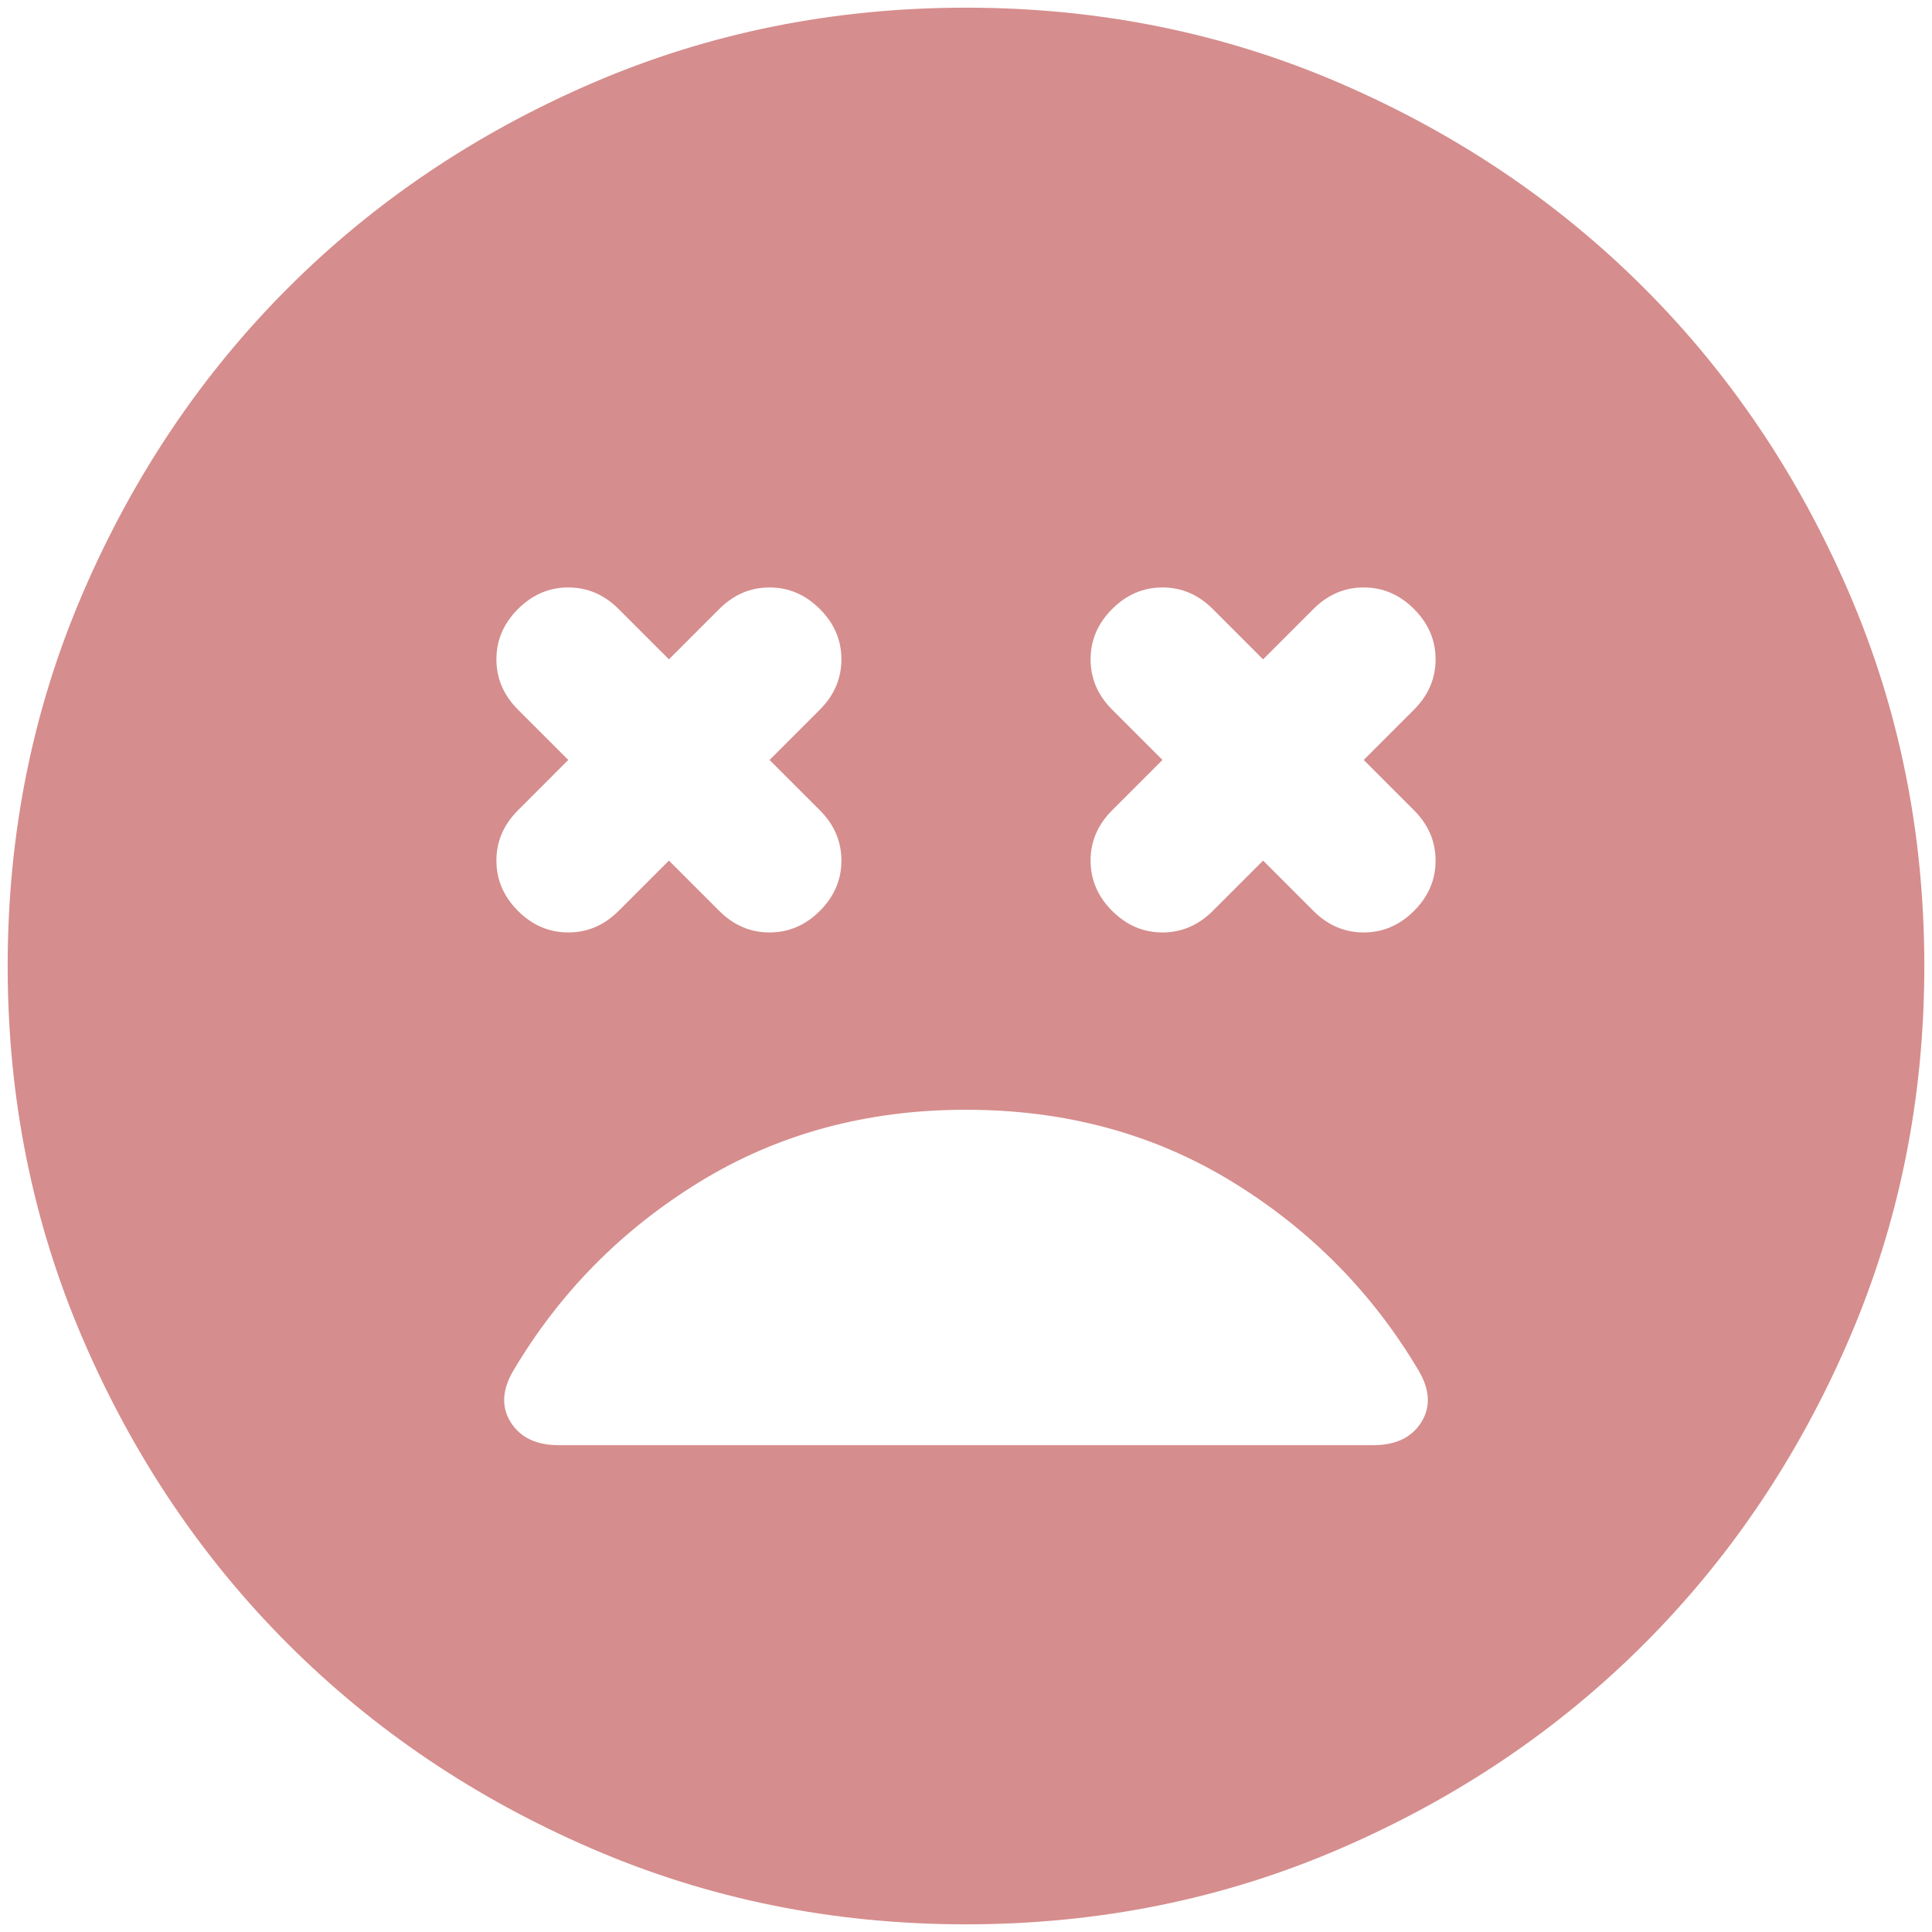 <svg width="126" height="126" viewBox="0 0 126 126" fill="none" xmlns="http://www.w3.org/2000/svg">
<path d="M33.781 59.406C34.719 60.344 35.812 60.812 37.062 60.812C38.312 60.812 39.406 60.344 40.344 59.406L43.625 56.125L46.906 59.406C47.844 60.344 48.938 60.812 50.188 60.812C51.438 60.812 52.531 60.344 53.469 59.406C54.406 58.469 54.875 57.375 54.875 56.125C54.875 54.875 54.406 53.781 53.469 52.844L50.188 49.562L53.469 46.281C54.406 45.344 54.875 44.25 54.875 43C54.875 41.75 54.406 40.656 53.469 39.719C52.531 38.781 51.438 38.312 50.188 38.312C48.938 38.312 47.844 38.781 46.906 39.719L43.625 43L40.344 39.719C39.406 38.781 38.312 38.312 37.062 38.312C35.812 38.312 34.719 38.781 33.781 39.719C32.844 40.656 32.375 41.75 32.375 43C32.375 44.25 32.844 45.344 33.781 46.281L37.062 49.562L33.781 52.844C32.844 53.781 32.375 54.875 32.375 56.125C32.375 57.375 32.844 58.469 33.781 59.406ZM72.531 59.406C73.469 60.344 74.562 60.812 75.812 60.812C77.062 60.812 78.156 60.344 79.094 59.406L82.375 56.125L85.656 59.406C86.594 60.344 87.688 60.812 88.938 60.812C90.188 60.812 91.281 60.344 92.219 59.406C93.156 58.469 93.625 57.375 93.625 56.125C93.625 54.875 93.156 53.781 92.219 52.844L88.938 49.562L92.219 46.281C93.156 45.344 93.625 44.25 93.625 43C93.625 41.75 93.156 40.656 92.219 39.719C91.281 38.781 90.188 38.312 88.938 38.312C87.688 38.312 86.594 38.781 85.656 39.719L82.375 43L79.094 39.719C78.156 38.781 77.062 38.312 75.812 38.312C74.562 38.312 73.469 38.781 72.531 39.719C71.594 40.656 71.125 41.75 71.125 43C71.125 44.25 71.594 45.344 72.531 46.281L75.812 49.562L72.531 52.844C71.594 53.781 71.125 54.875 71.125 56.125C71.125 57.375 71.594 58.469 72.531 59.406ZM63 125.5C54.354 125.5 46.229 123.858 38.625 120.575C31.021 117.296 24.406 112.844 18.781 107.219C13.156 101.594 8.704 94.979 5.425 87.375C2.142 79.771 0.5 71.646 0.5 63C0.5 54.354 2.142 46.229 5.425 38.625C8.704 31.021 13.156 24.406 18.781 18.781C24.406 13.156 31.021 8.702 38.625 5.419C46.229 2.14 54.354 0.5 63 0.5C71.646 0.5 79.771 2.14 87.375 5.419C94.979 8.702 101.594 13.156 107.219 18.781C112.844 24.406 117.296 31.021 120.575 38.625C123.858 46.229 125.5 54.354 125.5 63C125.5 71.646 123.858 79.771 120.575 87.375C117.296 94.979 112.844 101.594 107.219 107.219C101.594 112.844 94.979 117.296 87.375 120.575C79.771 123.858 71.646 125.5 63 125.5ZM36.438 94.25H89.562C91.021 94.25 92.062 93.754 92.688 92.763C93.312 91.775 93.26 90.656 92.531 89.406C89.51 84.302 85.448 80.188 80.344 77.062C75.24 73.938 69.458 72.375 63 72.375C56.542 72.375 50.76 73.938 45.656 77.062C40.552 80.188 36.49 84.302 33.469 89.406C32.74 90.656 32.688 91.775 33.312 92.763C33.938 93.754 34.979 94.25 36.438 94.25Z" fill="#D68D8D"/>
</svg>
